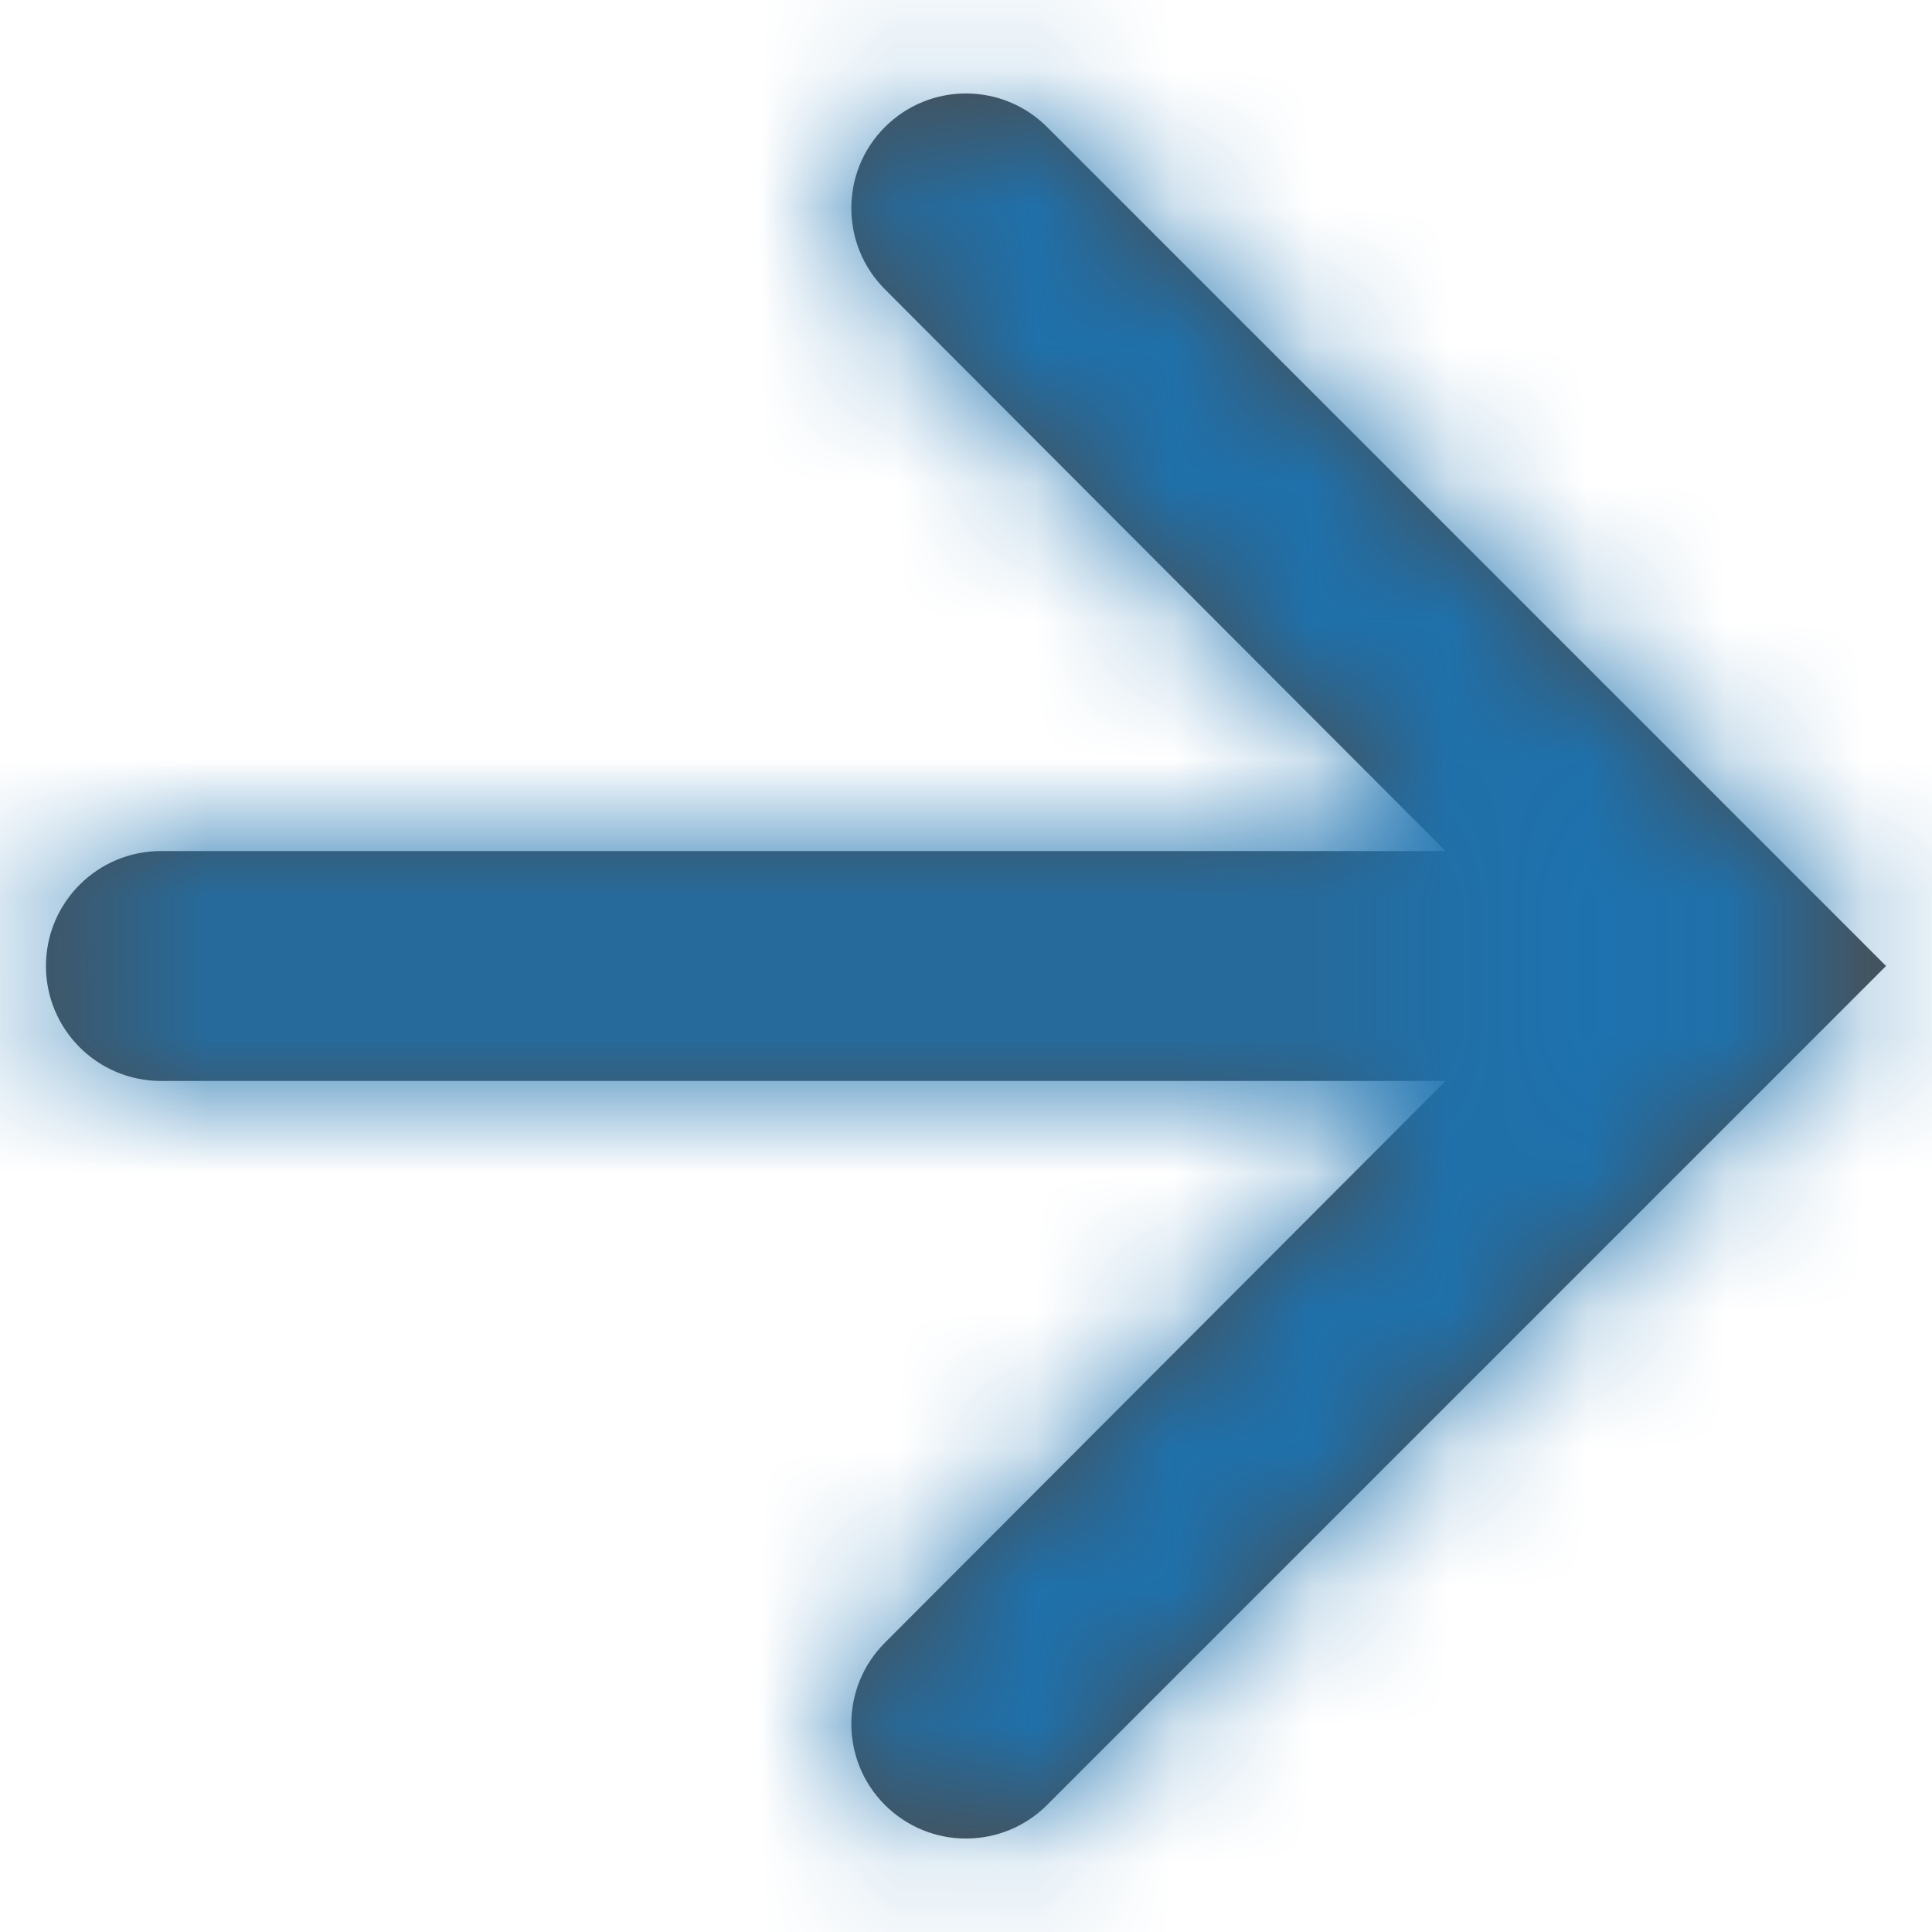 <?xml version="1.0" encoding="UTF-8"?>
<svg width="14px" height="14px" viewBox="0 0 14 14" version="1.1" xmlns="http://www.w3.org/2000/svg" xmlns:xlink="http://www.w3.org/1999/xlink">
    <title>icon copy 4</title>
    <defs>
        <path d="M9.412,3.921 C9.088,4.245 9.088,4.772 9.412,5.096 L13.475,9.167 L13.475,9.167 L4.167,9.167 C3.706,9.167 3.333,9.54 3.333,10 C3.333,10.46 3.706,10.833 4.167,10.833 L13.475,10.833 L13.475,10.833 L9.412,14.904 C9.088,15.228 9.088,15.755 9.412,16.079 C9.737,16.404 10.263,16.404 10.588,16.079 L16.667,10 L16.667,10 L10.588,3.921 C10.263,3.596 9.737,3.596 9.412,3.921 Z" id="path-1"></path>
    </defs>
    <g id="09-WF-Set-1---Homepage" stroke="none" stroke-width="1" fill="none" fill-rule="evenodd">
        <g id="Homepage-v2---Larger-Sections" transform="translate(-660, -704)">
            <g id="Group-2" transform="translate(80, 639)">
                <g id="icon-copy-6" transform="translate(577, 62)">
                    <mask id="mask-2" fill="white">
                        <use xlink:href="#path-1"></use>
                    </mask>
                    <use id="Mask" fill-opacity="0.7" fill="#000000" xlink:href="#path-1"></use>
                    <g id="Group" mask="url(#mask-2)" fill="#1D72AF">
                        <g id="↪🎨">
                            <rect id="Atoms-/-Colors-/-Black" x="0" y="0" width="20" height="20"></rect>
                        </g>
                    </g>
                </g>
            </g>
        </g>
    </g>
</svg>